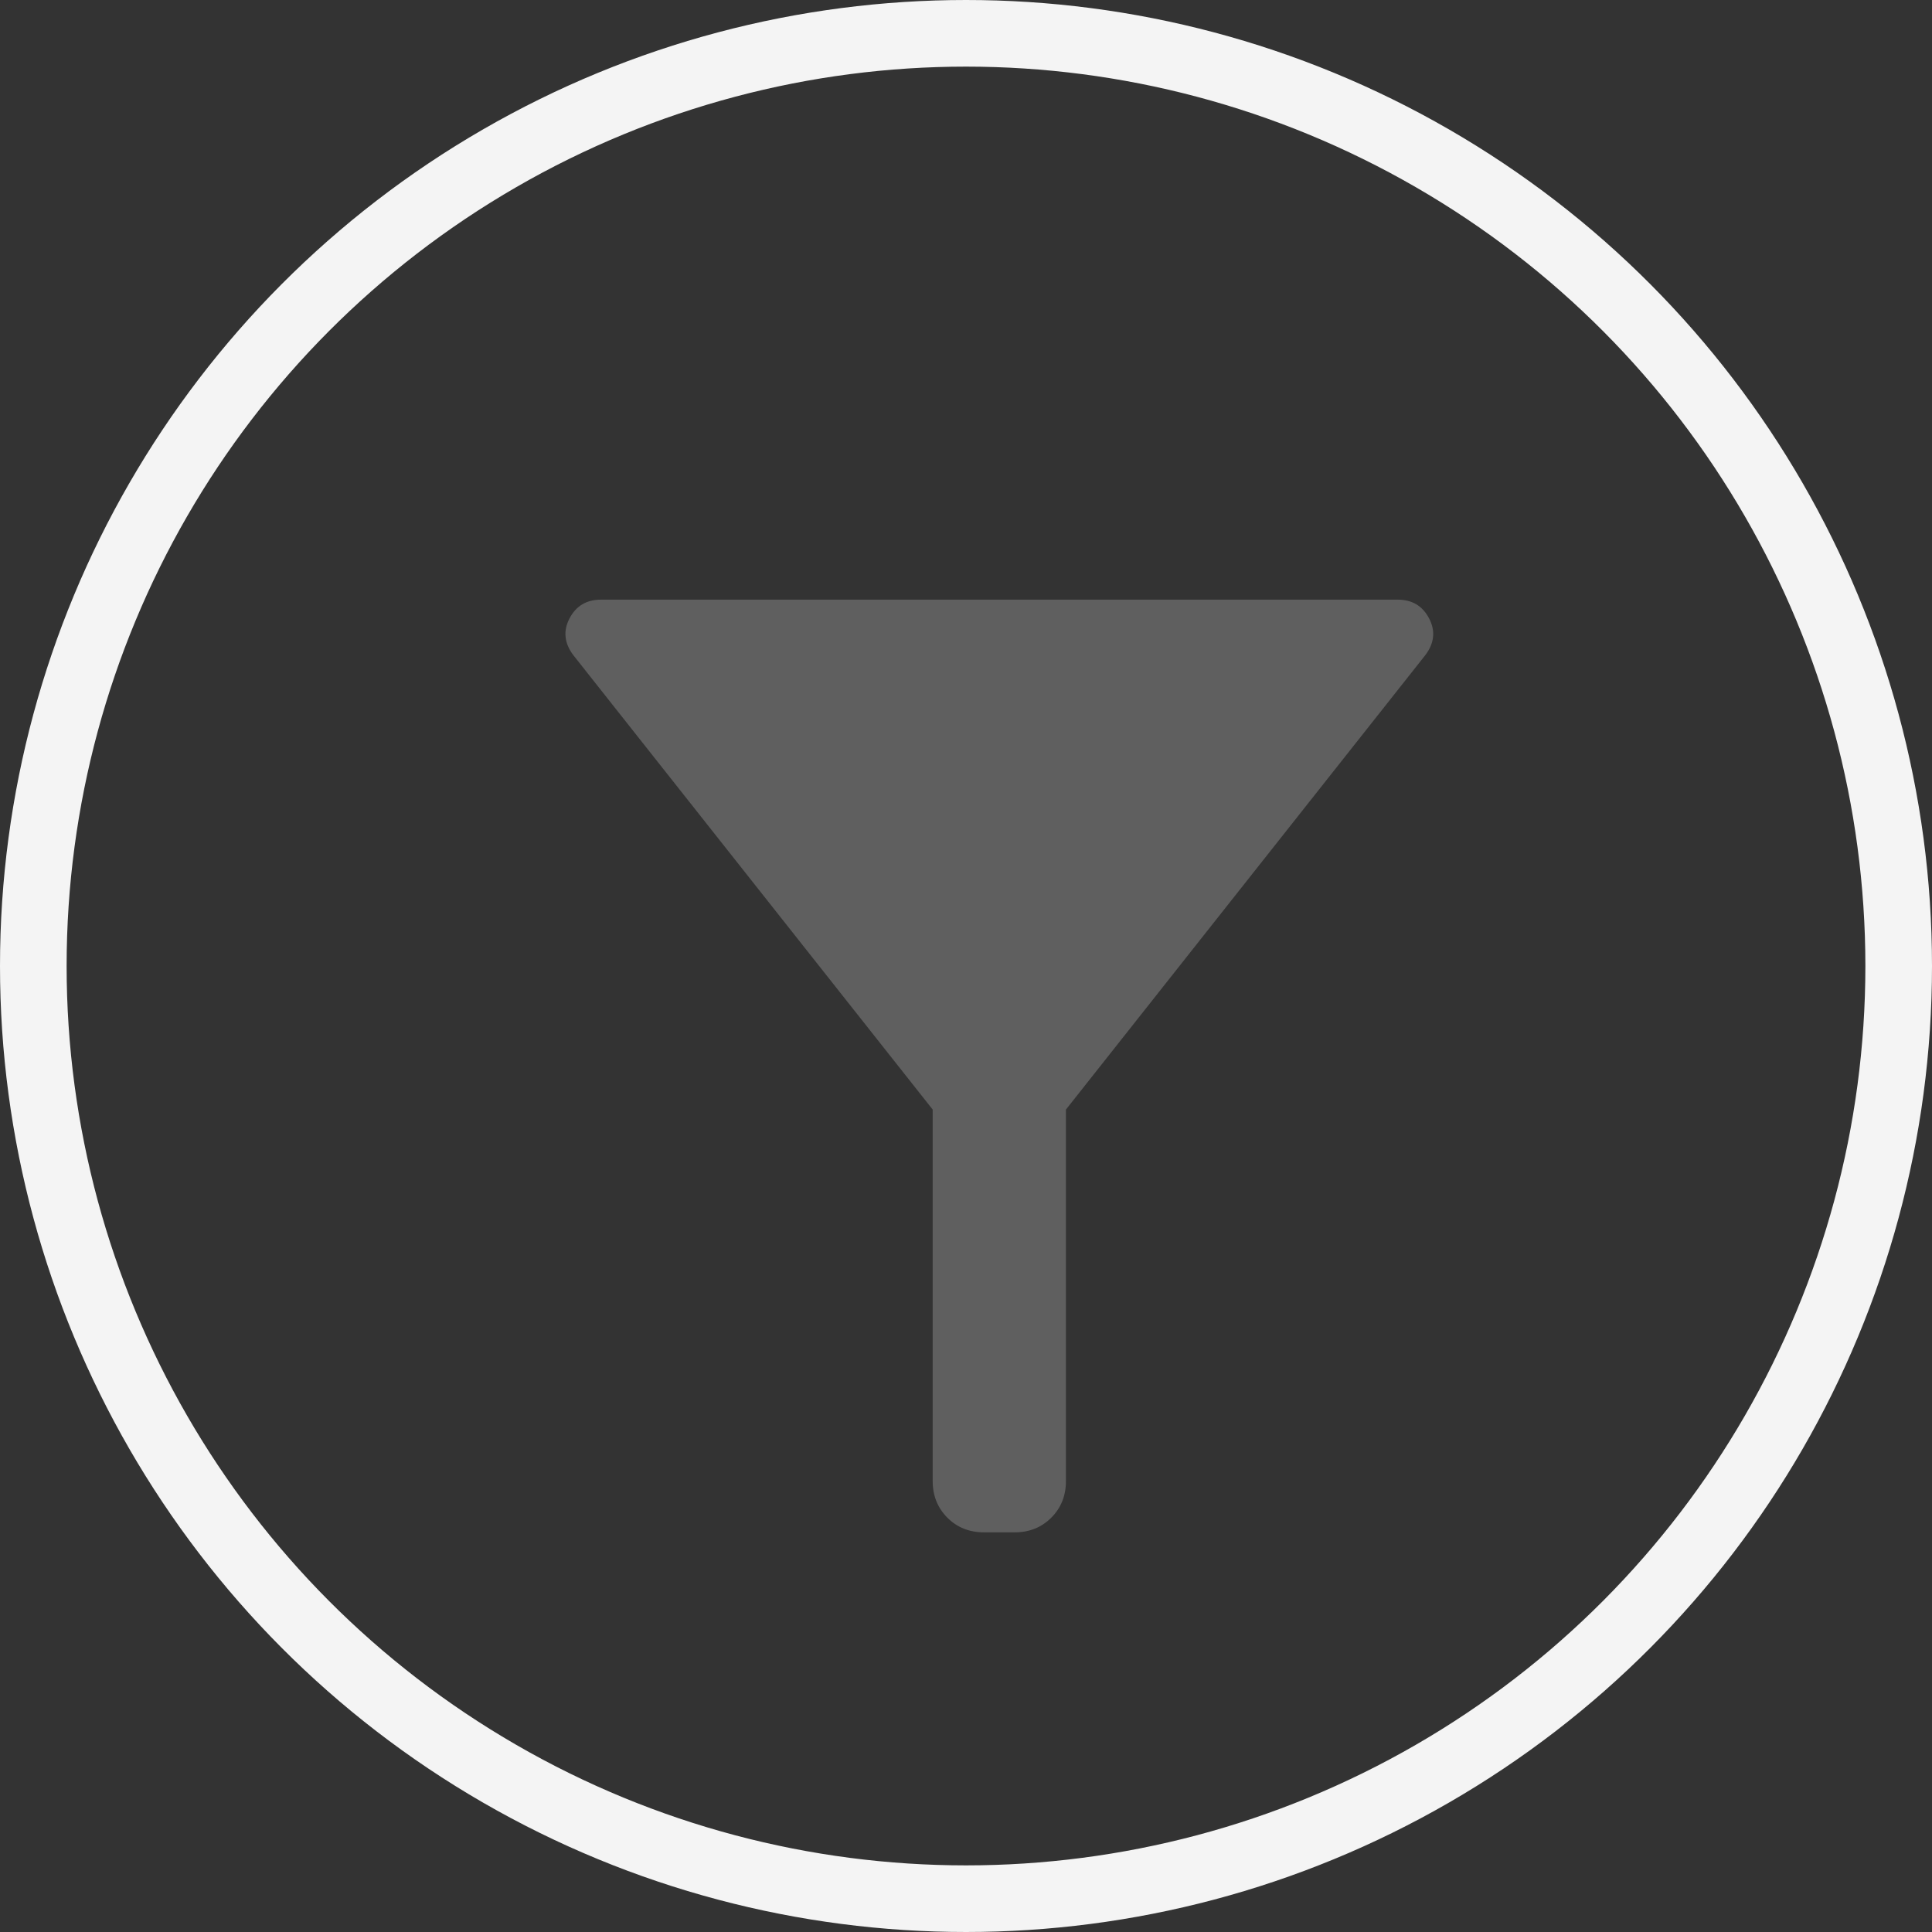 <svg width="29" height="29" viewBox="0 0 29 29" fill="none" xmlns="http://www.w3.org/2000/svg">
<rect x="0" y="0" width="29" height="29" fill="#333333" stroke="none"/>
<circle cx="14.5" cy="14.5" r="14" stroke="#F4F4F4"/>
<mask id="mask0_233_8769" style="mask-type:alpha" maskUnits="userSpaceOnUse" x="3" y="4" width="24" height="24">
<rect x="3" y="4" width="24" height="24" fill="#D9D9D9"/>
</mask>
<g mask="url(#mask0_233_8769)">
<path d="M14.77 23.001C14.55 23.001 14.367 22.928 14.22 22.781C14.074 22.634 14 22.451 14 22.232V16.655L8.604 9.832C8.47 9.652 8.451 9.469 8.549 9.282C8.647 9.095 8.804 9.001 9.02 9.001H20.981C21.196 9.001 21.353 9.095 21.451 9.282C21.549 9.469 21.531 9.652 21.396 9.832L16 16.655V22.232C16 22.451 15.927 22.634 15.78 22.781C15.633 22.928 15.45 23.001 15.231 23.001H14.77Z" fill="#5F5F5F"/>
</g>
</svg>
